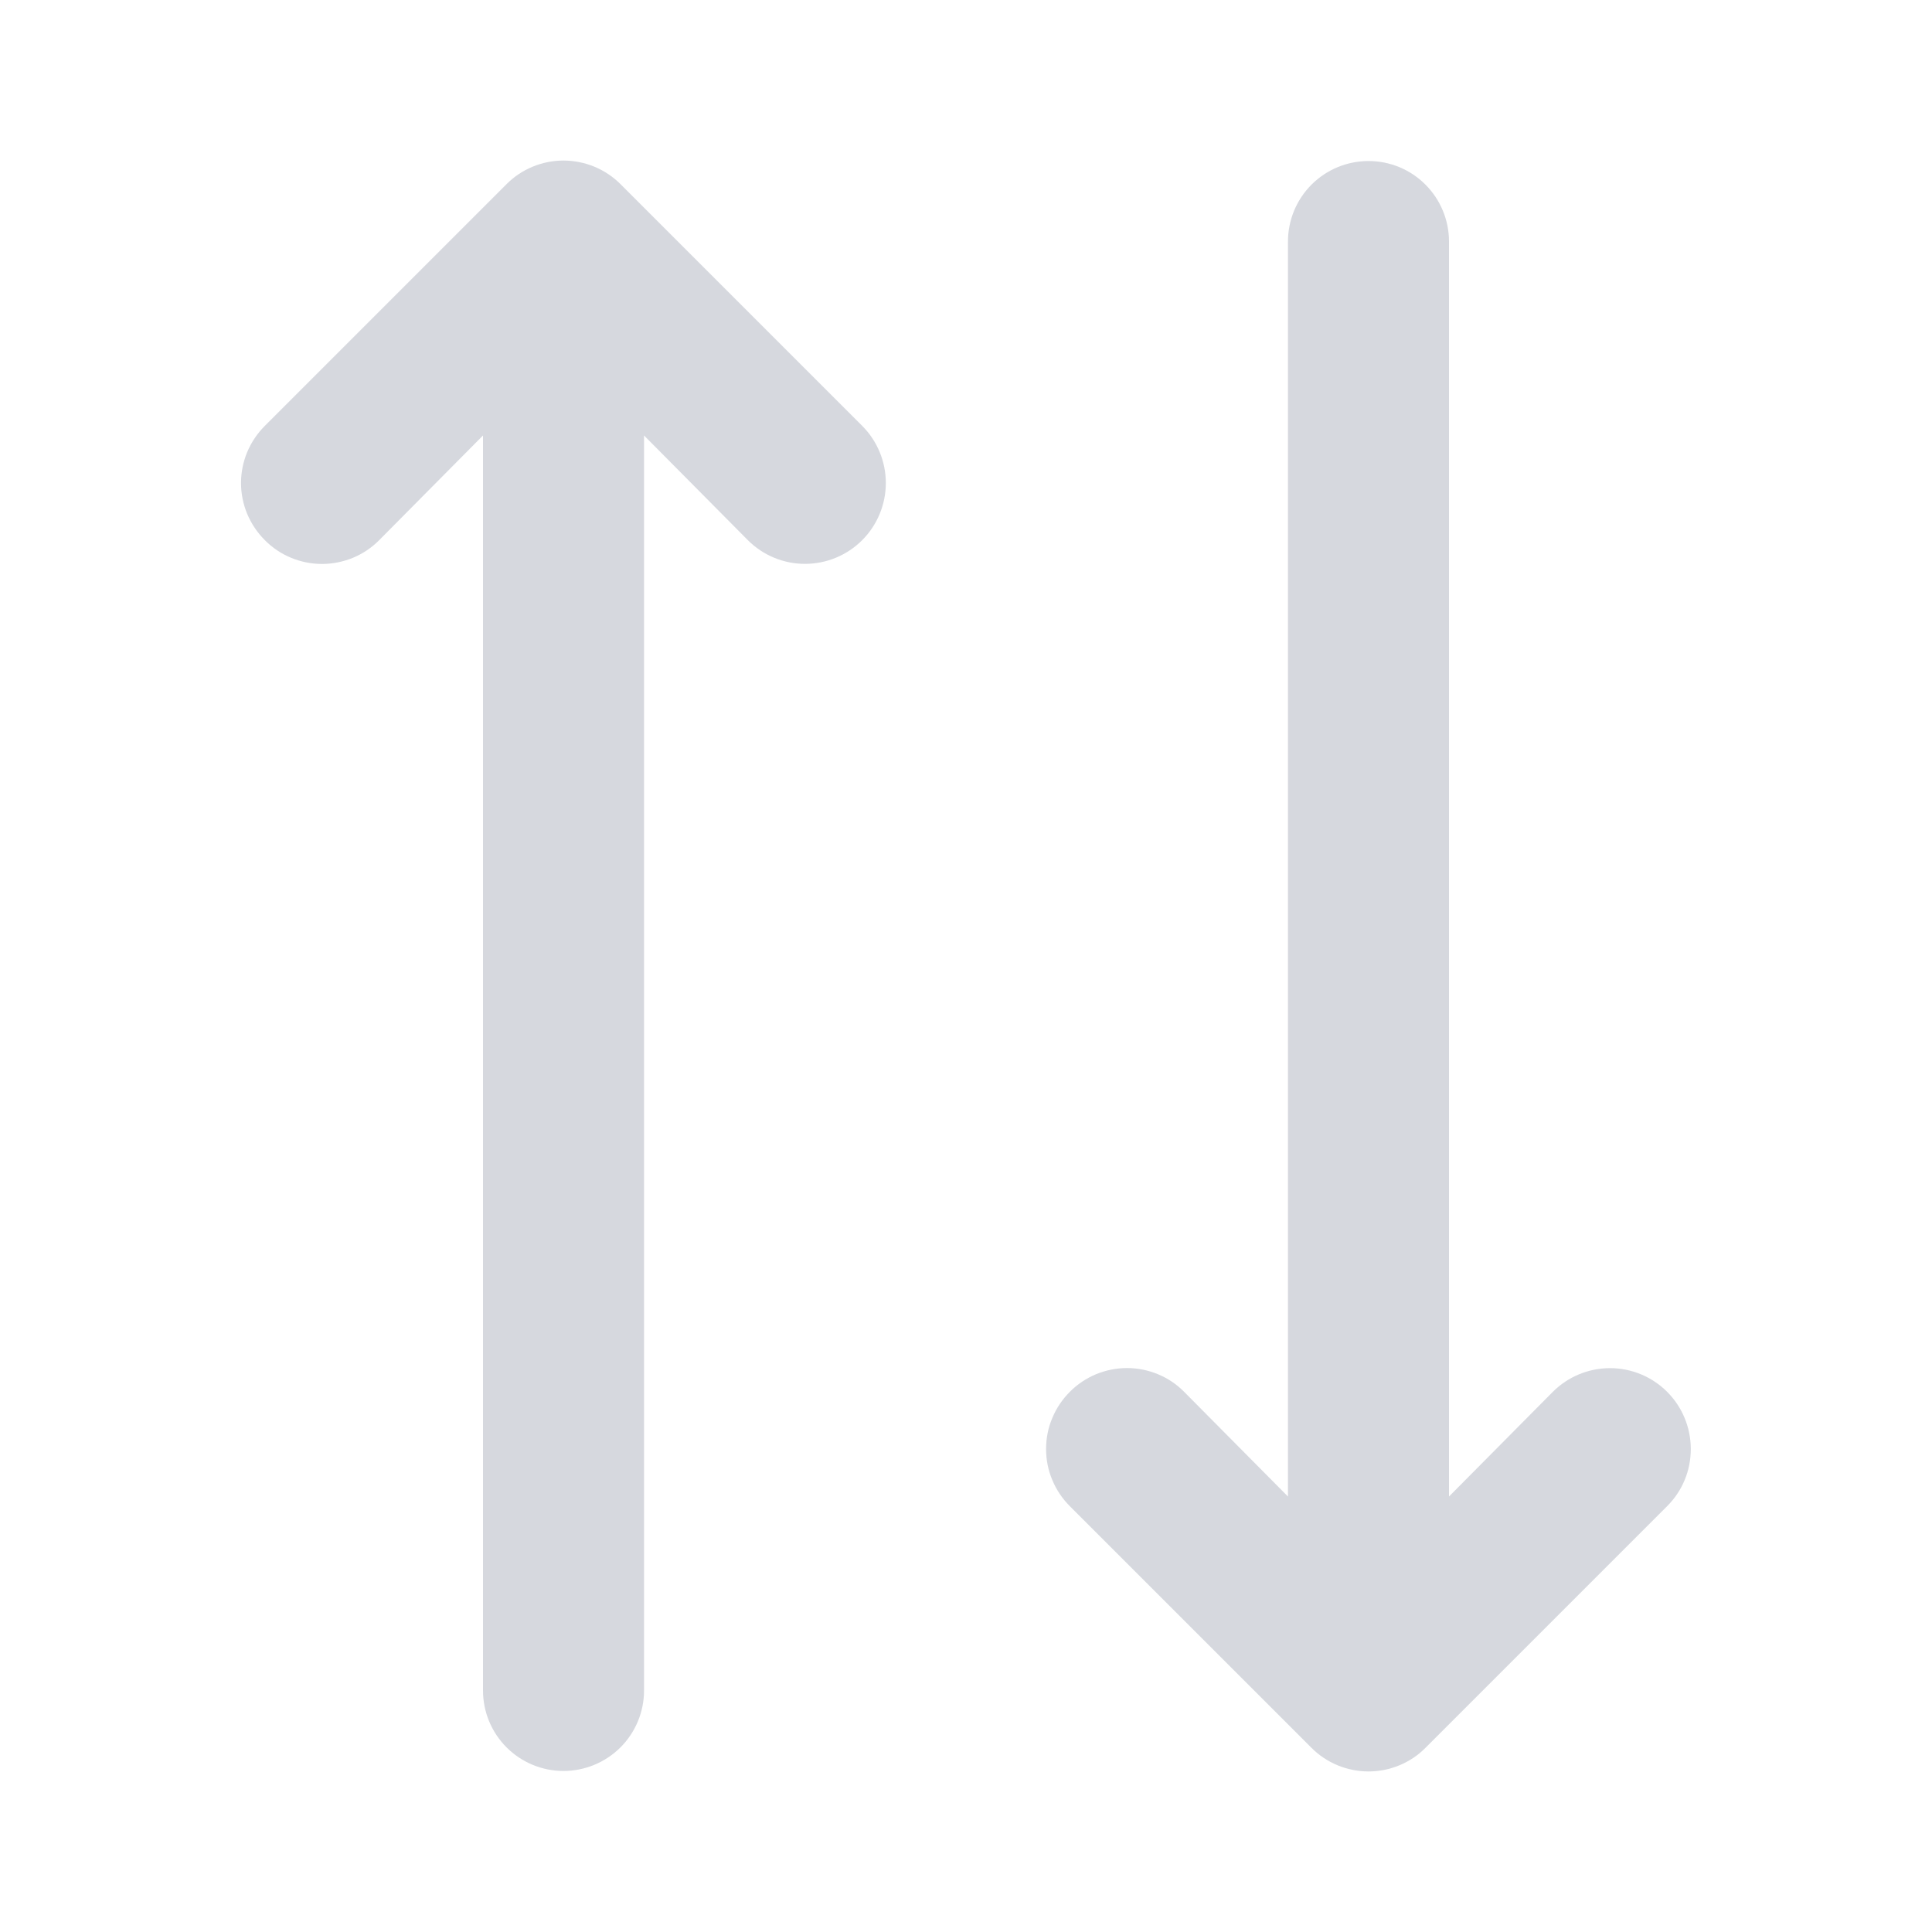 <svg width="20" height="20" viewBox="0 0 20 20" fill="none" xmlns="http://www.w3.org/2000/svg">
<g opacity="0.6">
<path d="M17.258 15.592C17.336 15.514 17.398 15.422 17.44 15.32C17.482 15.219 17.503 15.11 17.503 15C17.503 14.778 17.415 14.565 17.258 14.408C17.101 14.251 16.889 14.163 16.667 14.163C16.445 14.163 16.232 14.251 16.075 14.408L15 15.492L15 2.5C15 2.279 14.912 2.067 14.756 1.911C14.6 1.754 14.388 1.667 14.167 1.667C13.946 1.667 13.734 1.754 13.577 1.911C13.421 2.067 13.333 2.279 13.333 2.5L13.333 15.492L12.258 14.408C12.181 14.33 12.089 14.268 11.987 14.226C11.886 14.184 11.777 14.162 11.667 14.162C11.557 14.162 11.448 14.184 11.346 14.226C11.245 14.268 11.152 14.33 11.075 14.408C10.997 14.486 10.935 14.578 10.893 14.68C10.85 14.781 10.829 14.89 10.829 15C10.829 15.11 10.85 15.219 10.893 15.32C10.935 15.422 10.997 15.514 11.075 15.592L13.575 18.092C13.652 18.17 13.745 18.232 13.846 18.274C13.948 18.316 14.057 18.338 14.167 18.338C14.277 18.338 14.386 18.316 14.487 18.274C14.589 18.232 14.681 18.17 14.758 18.092L17.258 15.592Z" fill="#BABEC8"/>
<path d="M6.667 17.5L6.667 4.508L7.742 5.592C7.899 5.749 8.111 5.837 8.333 5.837C8.555 5.837 8.768 5.749 8.925 5.592C9.082 5.435 9.17 5.222 9.17 5C9.17 4.778 9.082 4.565 8.925 4.408L6.425 1.908C6.348 1.83 6.255 1.768 6.154 1.726C6.052 1.684 5.943 1.662 5.833 1.662C5.723 1.662 5.614 1.684 5.513 1.726C5.411 1.768 5.319 1.83 5.242 1.908L2.742 4.408C2.664 4.486 2.602 4.578 2.559 4.68C2.517 4.781 2.495 4.89 2.495 5C2.495 5.11 2.517 5.219 2.559 5.32C2.602 5.422 2.664 5.514 2.742 5.592C2.819 5.67 2.911 5.732 3.013 5.774C3.114 5.816 3.223 5.838 3.333 5.838C3.443 5.838 3.552 5.816 3.654 5.774C3.755 5.732 3.848 5.67 3.925 5.592L5 4.508L5 17.5C5 17.721 5.088 17.933 5.244 18.089C5.4 18.245 5.612 18.333 5.833 18.333C6.054 18.333 6.266 18.245 6.423 18.089C6.579 17.933 6.667 17.721 6.667 17.5Z" fill="#BABEC8"/>
</g>
</svg>
